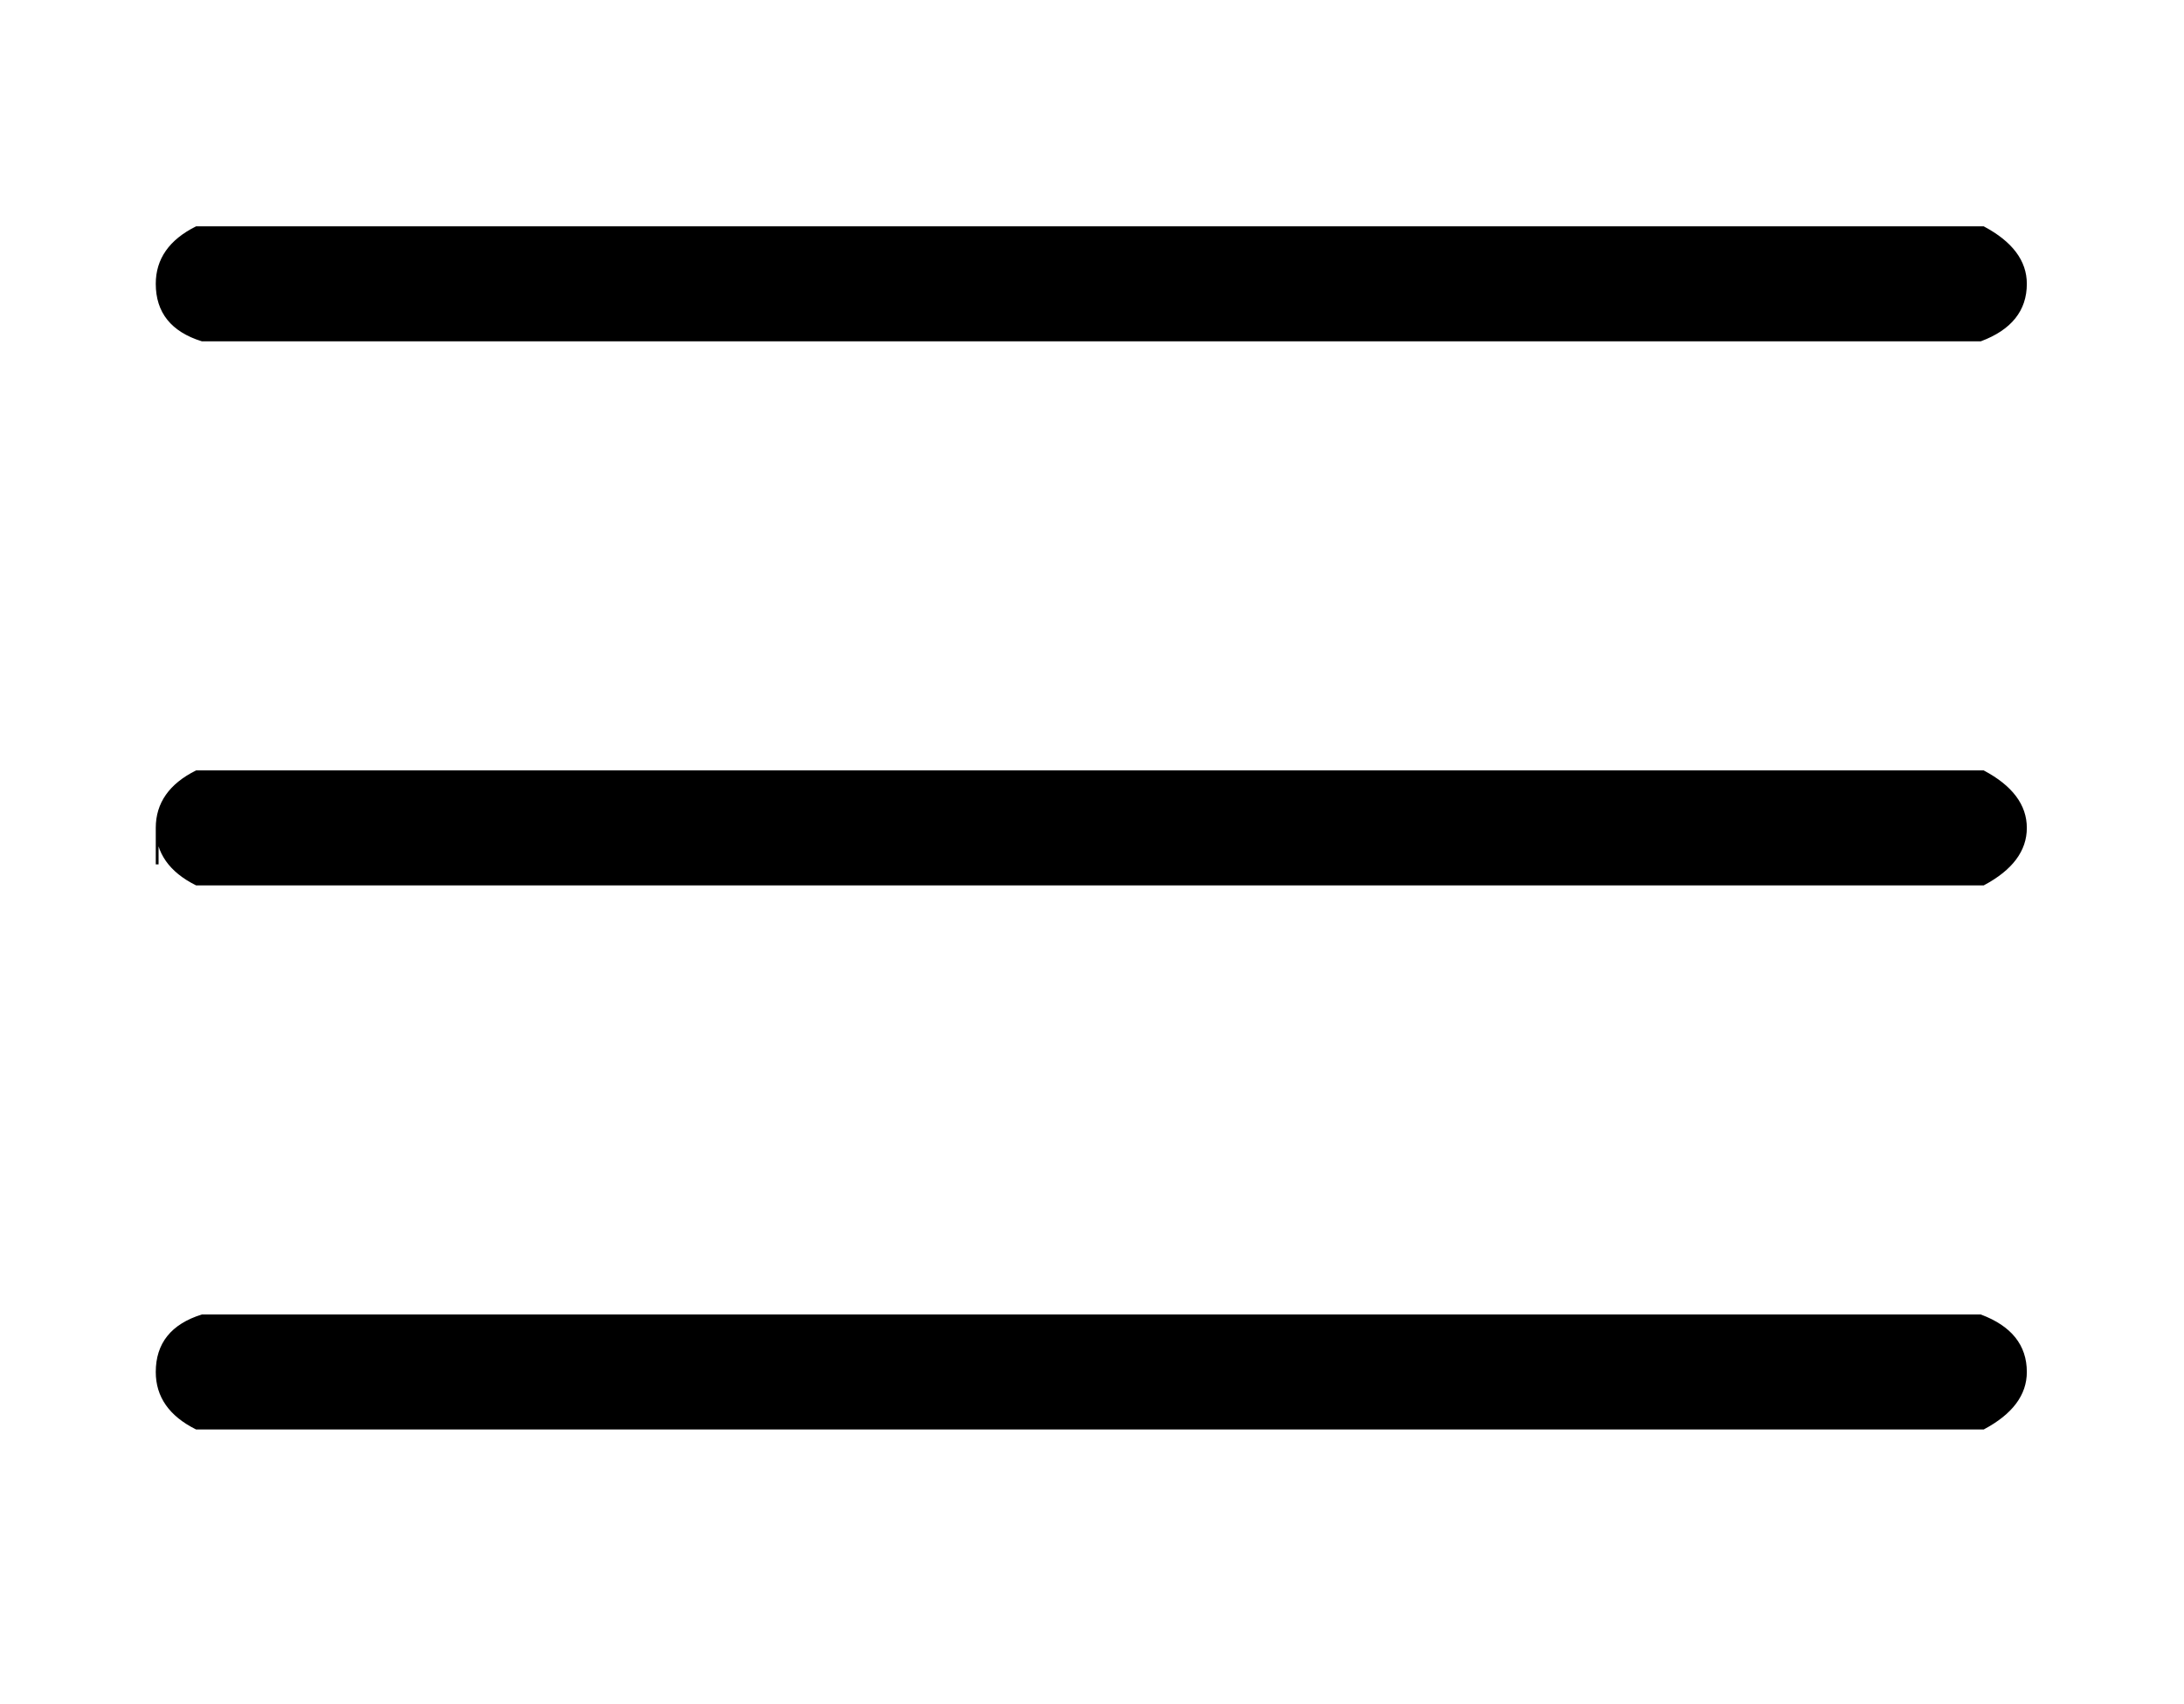 <svg xmlns="http://www.w3.org/2000/svg" role="img" aria-hidden="true" style="margin-bottom: -0.22ex;vertical-align: 0.08ex;font-size: 13.2pt;font-family: Roboto;color: Black;" viewBox="0 -545.2 778.5 607.6" focusable="false" width="1.808ex" height="1.411ex" xmlns:xlink="http://www.w3.org/1999/xlink"><defs id="MathJax_SVG_glyphs"><path id="MJMAIN-2261" stroke-width="1" d="M 56 444 Q 56 457 70 464 H 707 Q 722 456 722 444 Q 722 430 706 424 H 72 Q 56 429 56 444 Z M 56 237 T 56 250 T 70 270 H 707 Q 722 262 722 250 T 707 230 H 70 Q 56 237 56 250 Z M 56 56 Q 56 71 72 76 H 706 Q 722 70 722 56 Q 722 44 707 36 H 70 Q 56 43 56 56 Z" /></defs><g fill="currentColor" stroke="currentColor" stroke-width="0" transform="matrix(1 0 0 -1 0 0)"><use x="0" y="0" xmlns:NS2="http://www.w3.org/1999/xlink" NS2:href="#MJMAIN-2261" /></g></svg>